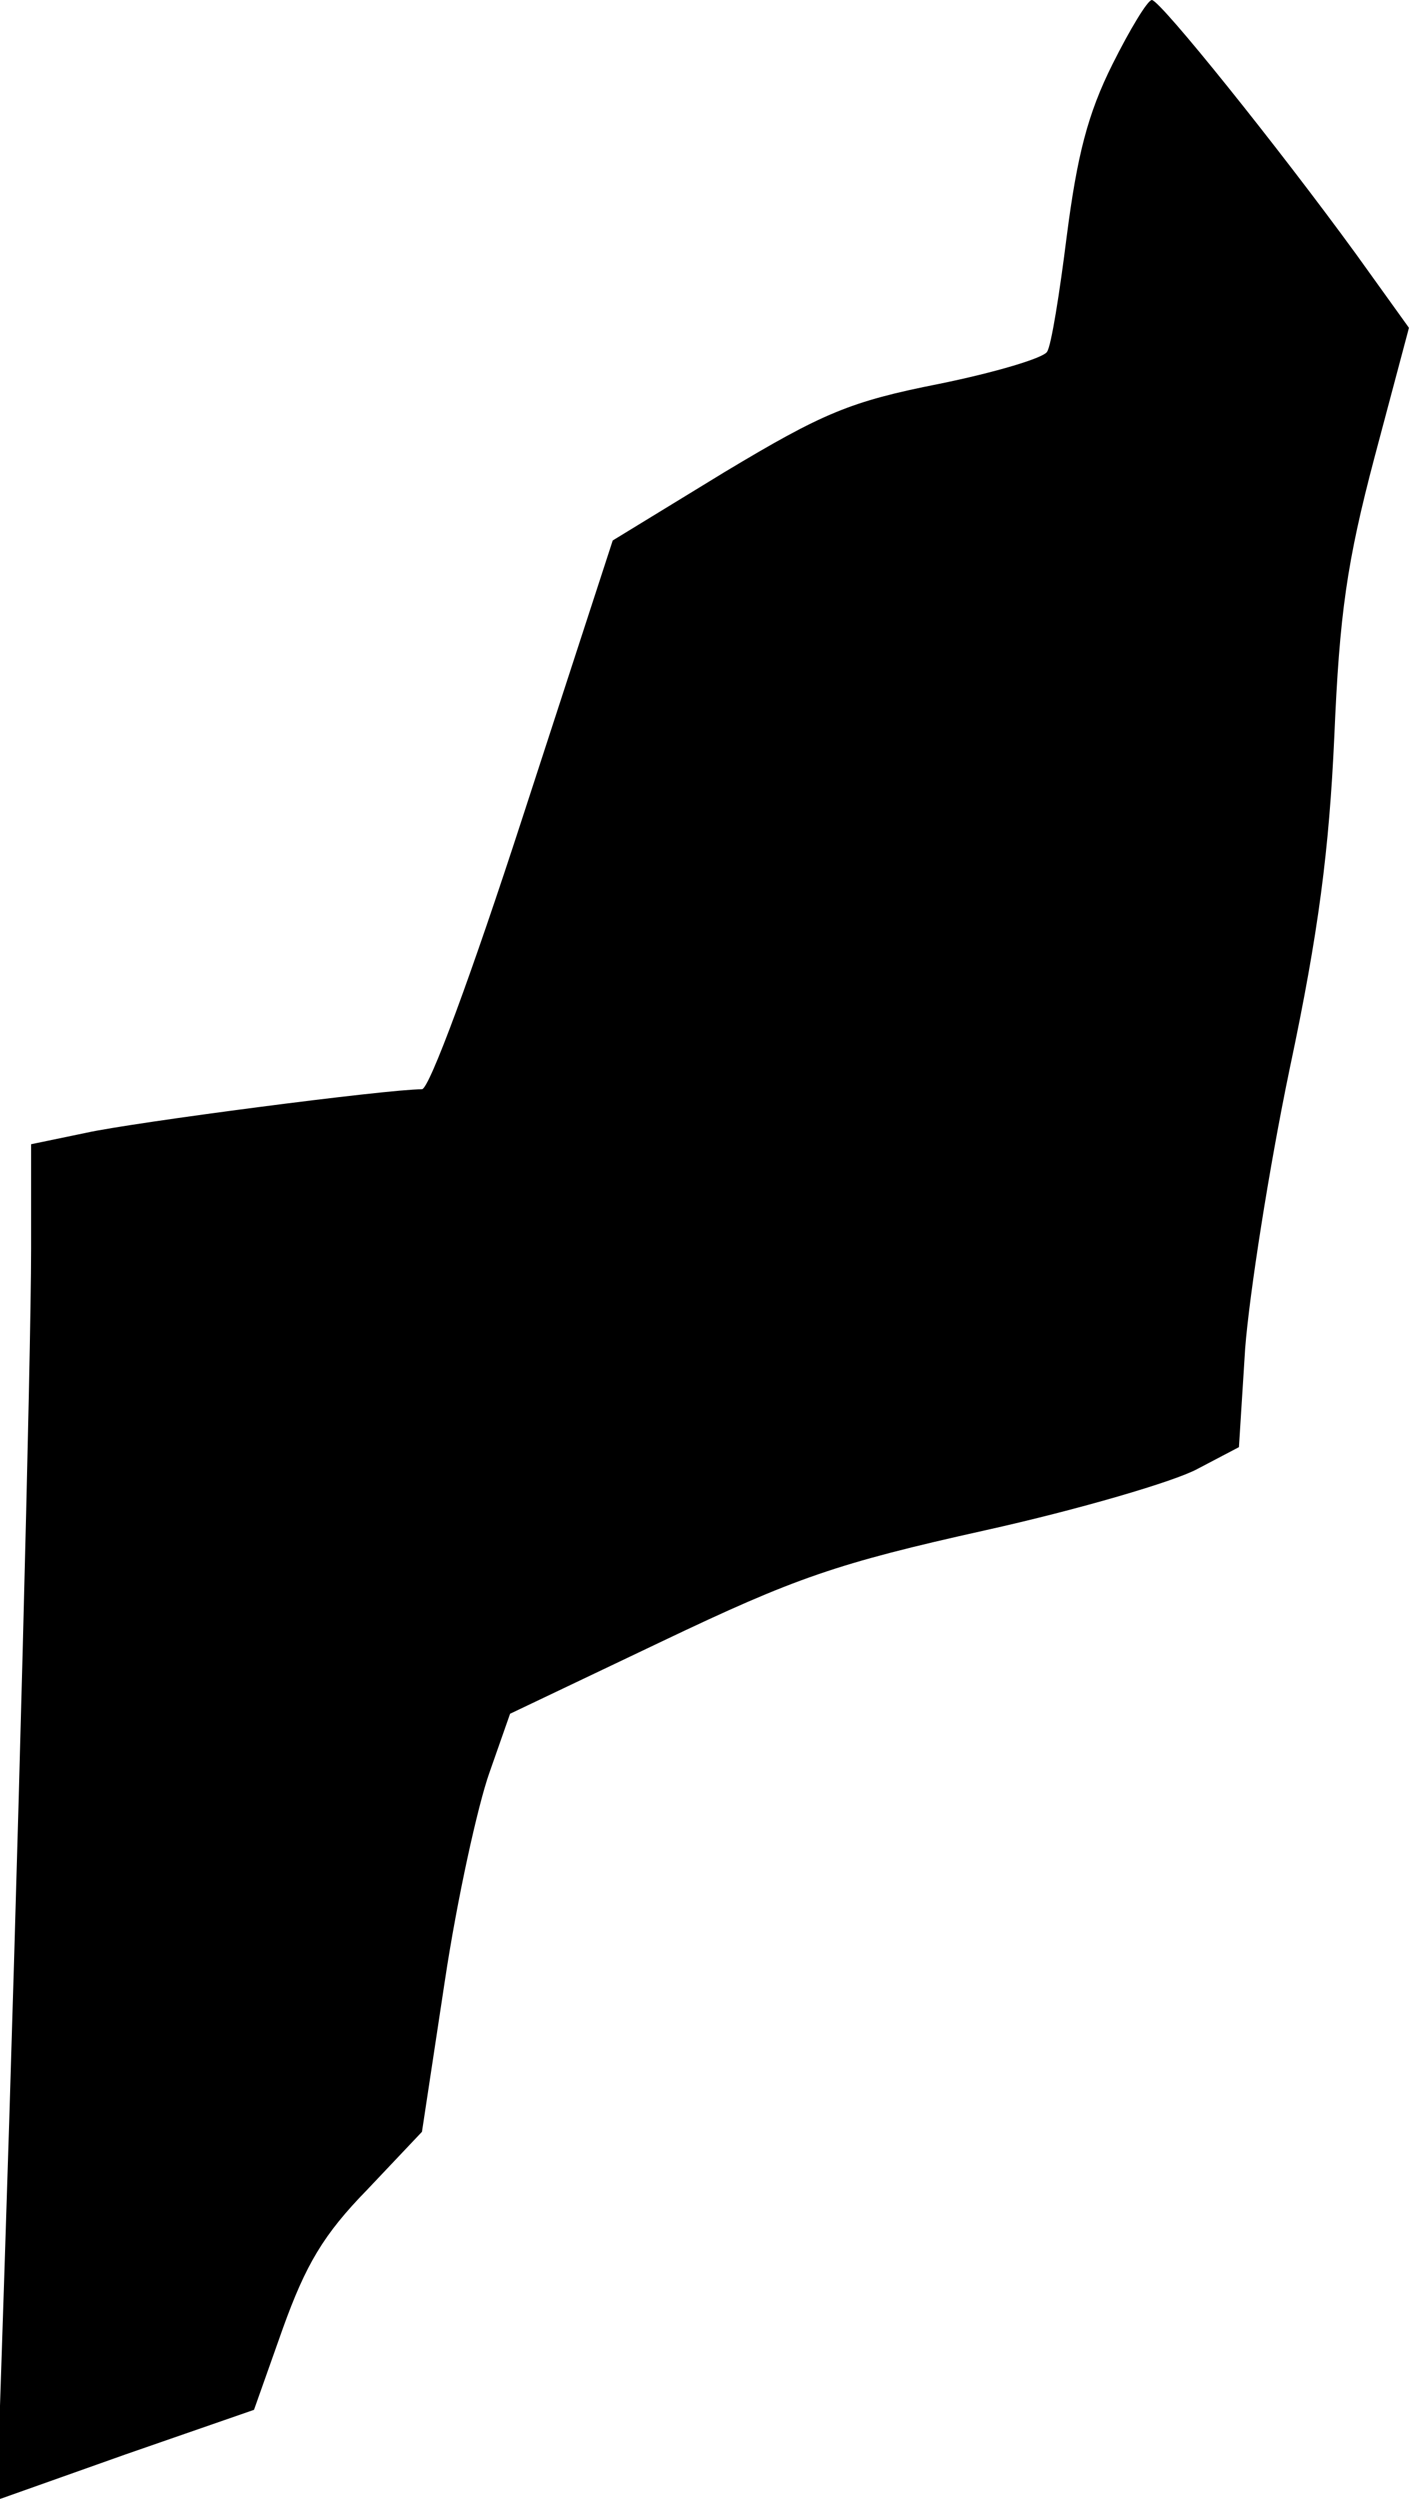 <?xml version="1.0" standalone="no"?>
<!DOCTYPE svg PUBLIC "-//W3C//DTD SVG 20010904//EN"
 "http://www.w3.org/TR/2001/REC-SVG-20010904/DTD/svg10.dtd">
<svg version="1.0" xmlns="http://www.w3.org/2000/svg"
 width="136pt" height="241pt" viewBox="0 0 136 241"
 preserveAspectRatio="xMidYMid meet">
<g transform="translate(0,241) scale(0.1,-0.1)"
fill="#000000" stroke="none">
<path fill="#000000" stroke="none" d="M1073 2348 c-24 -48 -34 -88 -44 -165
-7 -56 -15 -106 -19 -112 -3 -6 -50 -20 -104 -31 -86 -17 -112 -28 -207 -85
l-108 -66 -86 -264 c-50 -154 -91 -265 -98 -265 -34 0 -279 -32 -324 -42 l-53
-11 0 -101 c0 -102 -13 -600 -26 -994 l-7 -212 124 44 124 43 28 79 c22 61 39
90 81 133 l53 56 22 145 c12 80 32 170 43 201 l20 57 147 70 c128 61 168 75
312 107 90 20 182 47 204 59 l40 21 6 95 c4 52 23 174 43 270 28 132 38 211
43 320 5 118 12 168 39 270 l33 124 -51 71 c-75 103 -189 245 -197 245 -4 0
-21 -28 -38 -62z"/>
</g>
</svg>
